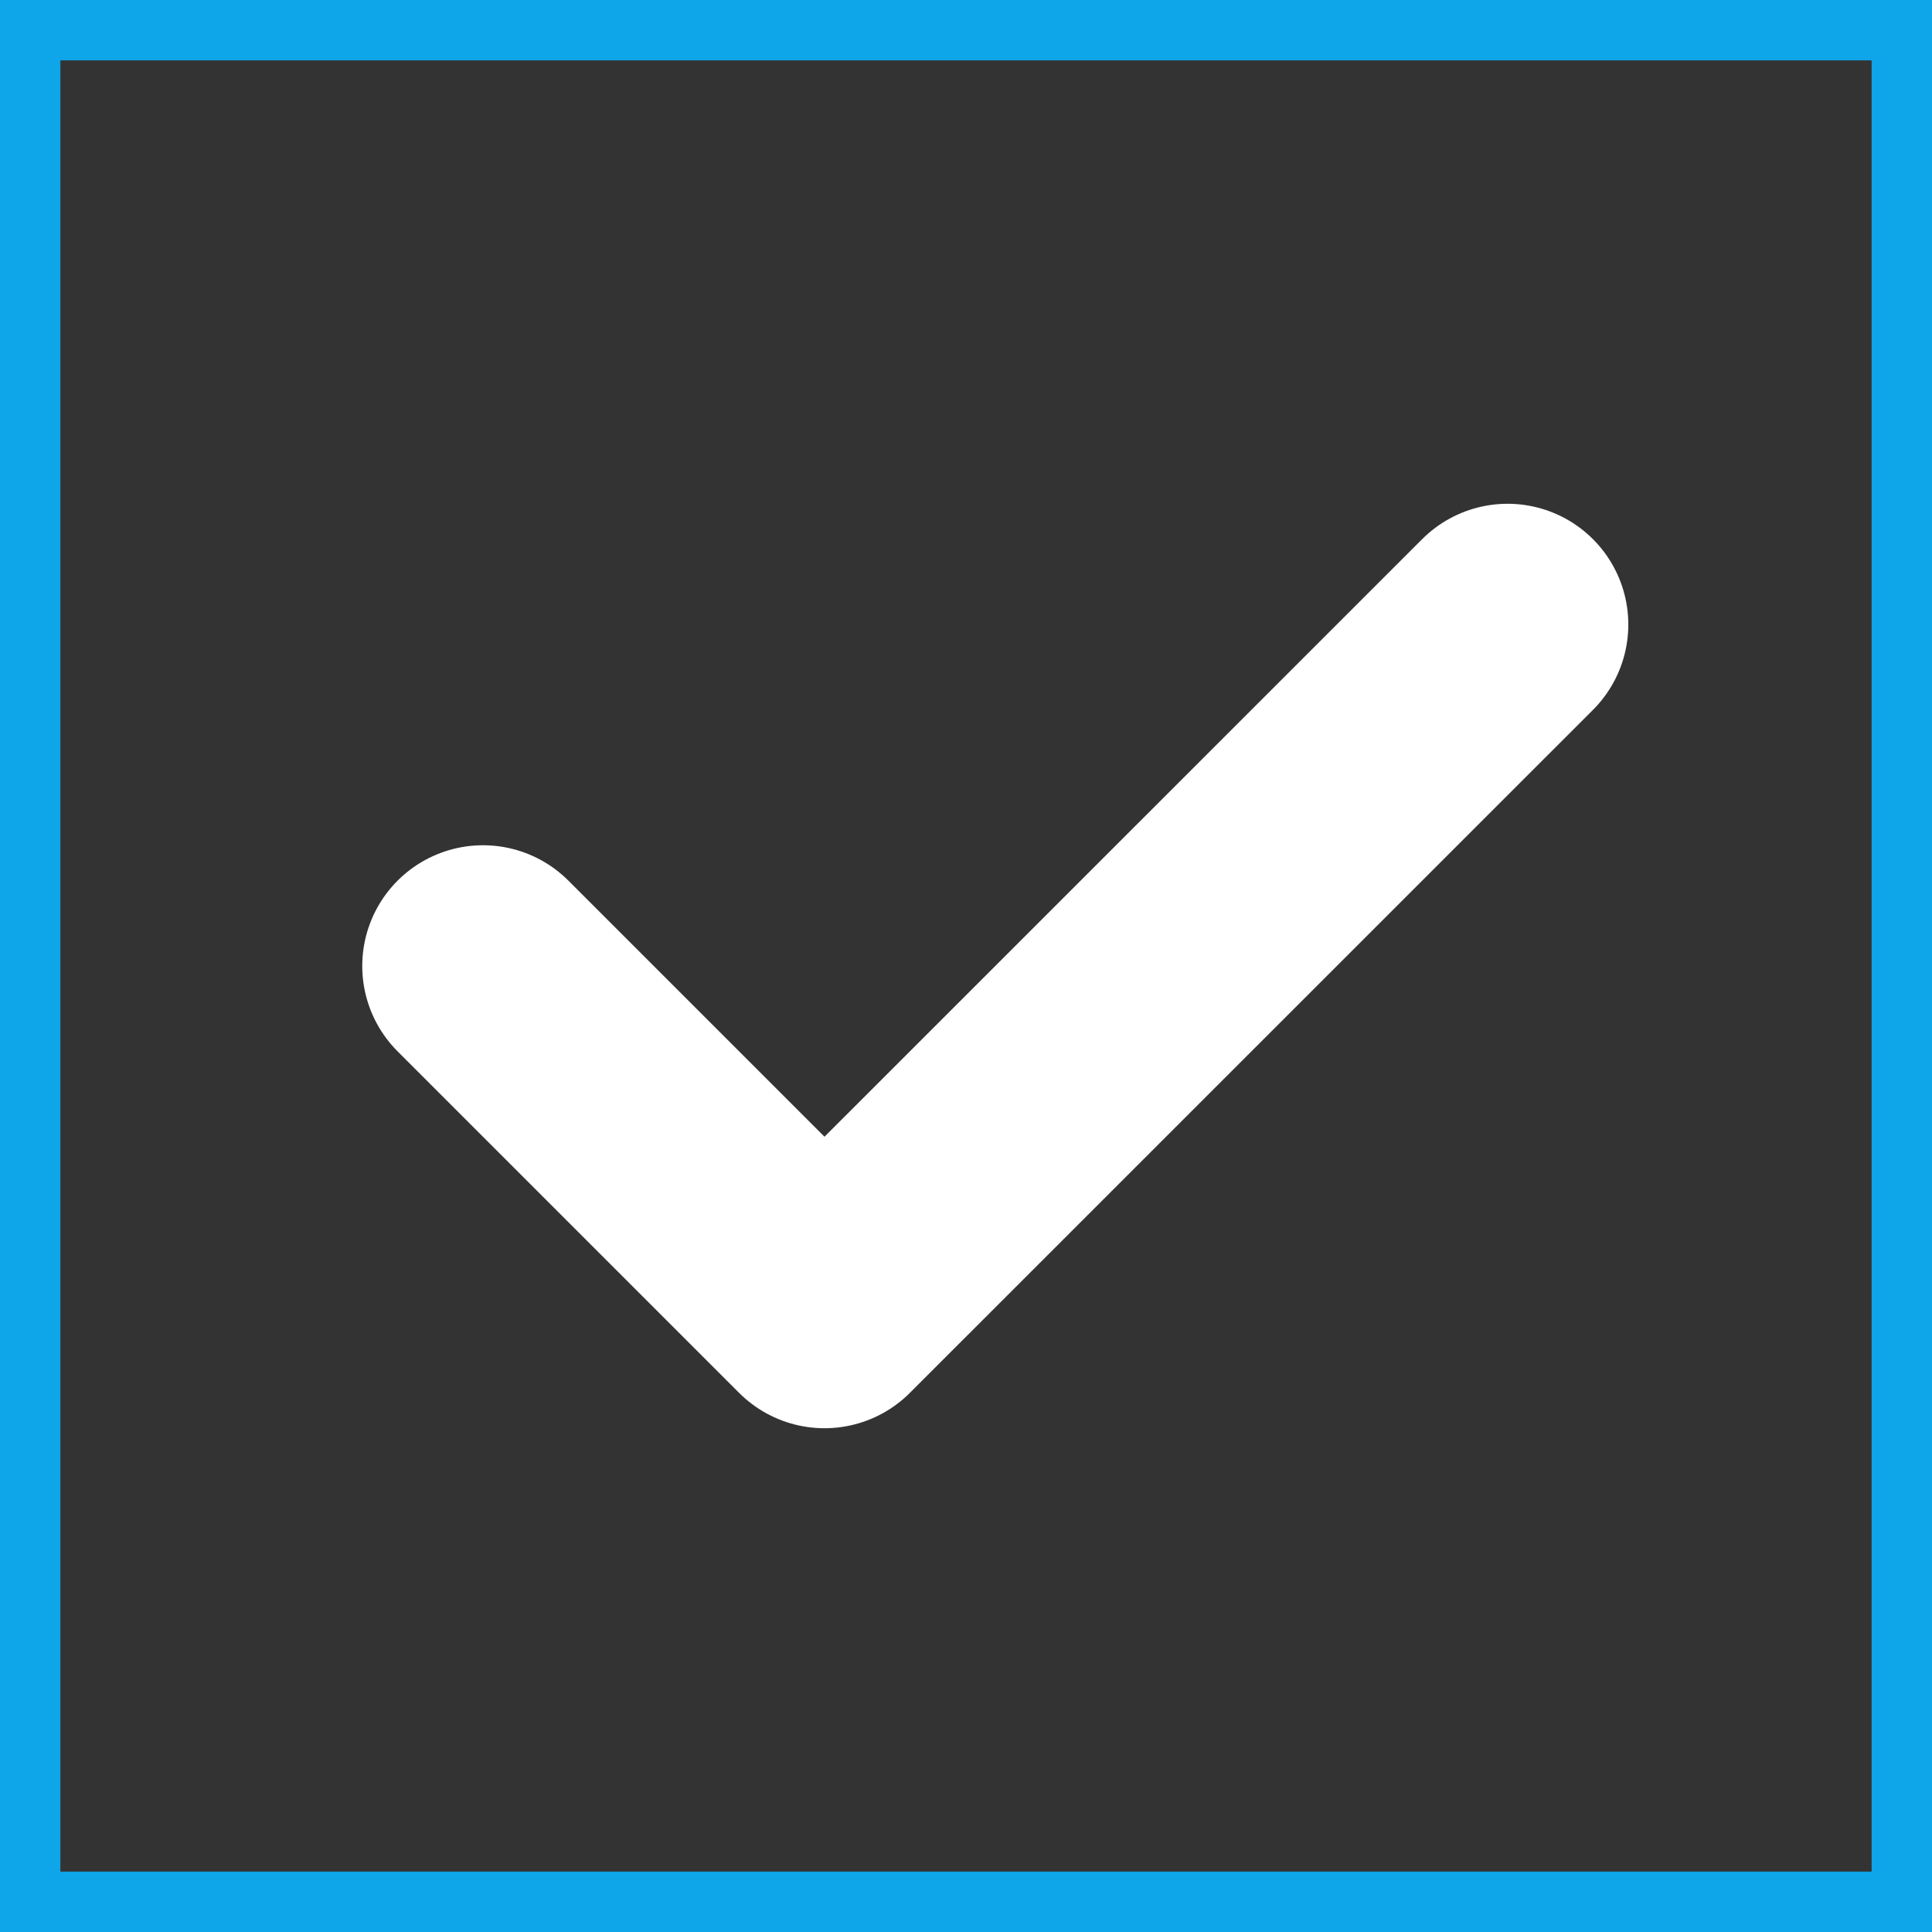 <svg width="16" height="16" viewBox="0 0 16 16" fill="none" xmlns="http://www.w3.org/2000/svg">
<rect x="0" y="0" width="16" height="16" fill="#333333" stroke="none"/>
<rect width="16" height="16" stroke="#0EA5E9"/>
<path d="M4 8L6.828 10.828L12.485 5.172" stroke="white" stroke-width="2" stroke-linecap="round" stroke-linejoin="round"/>
</svg>
